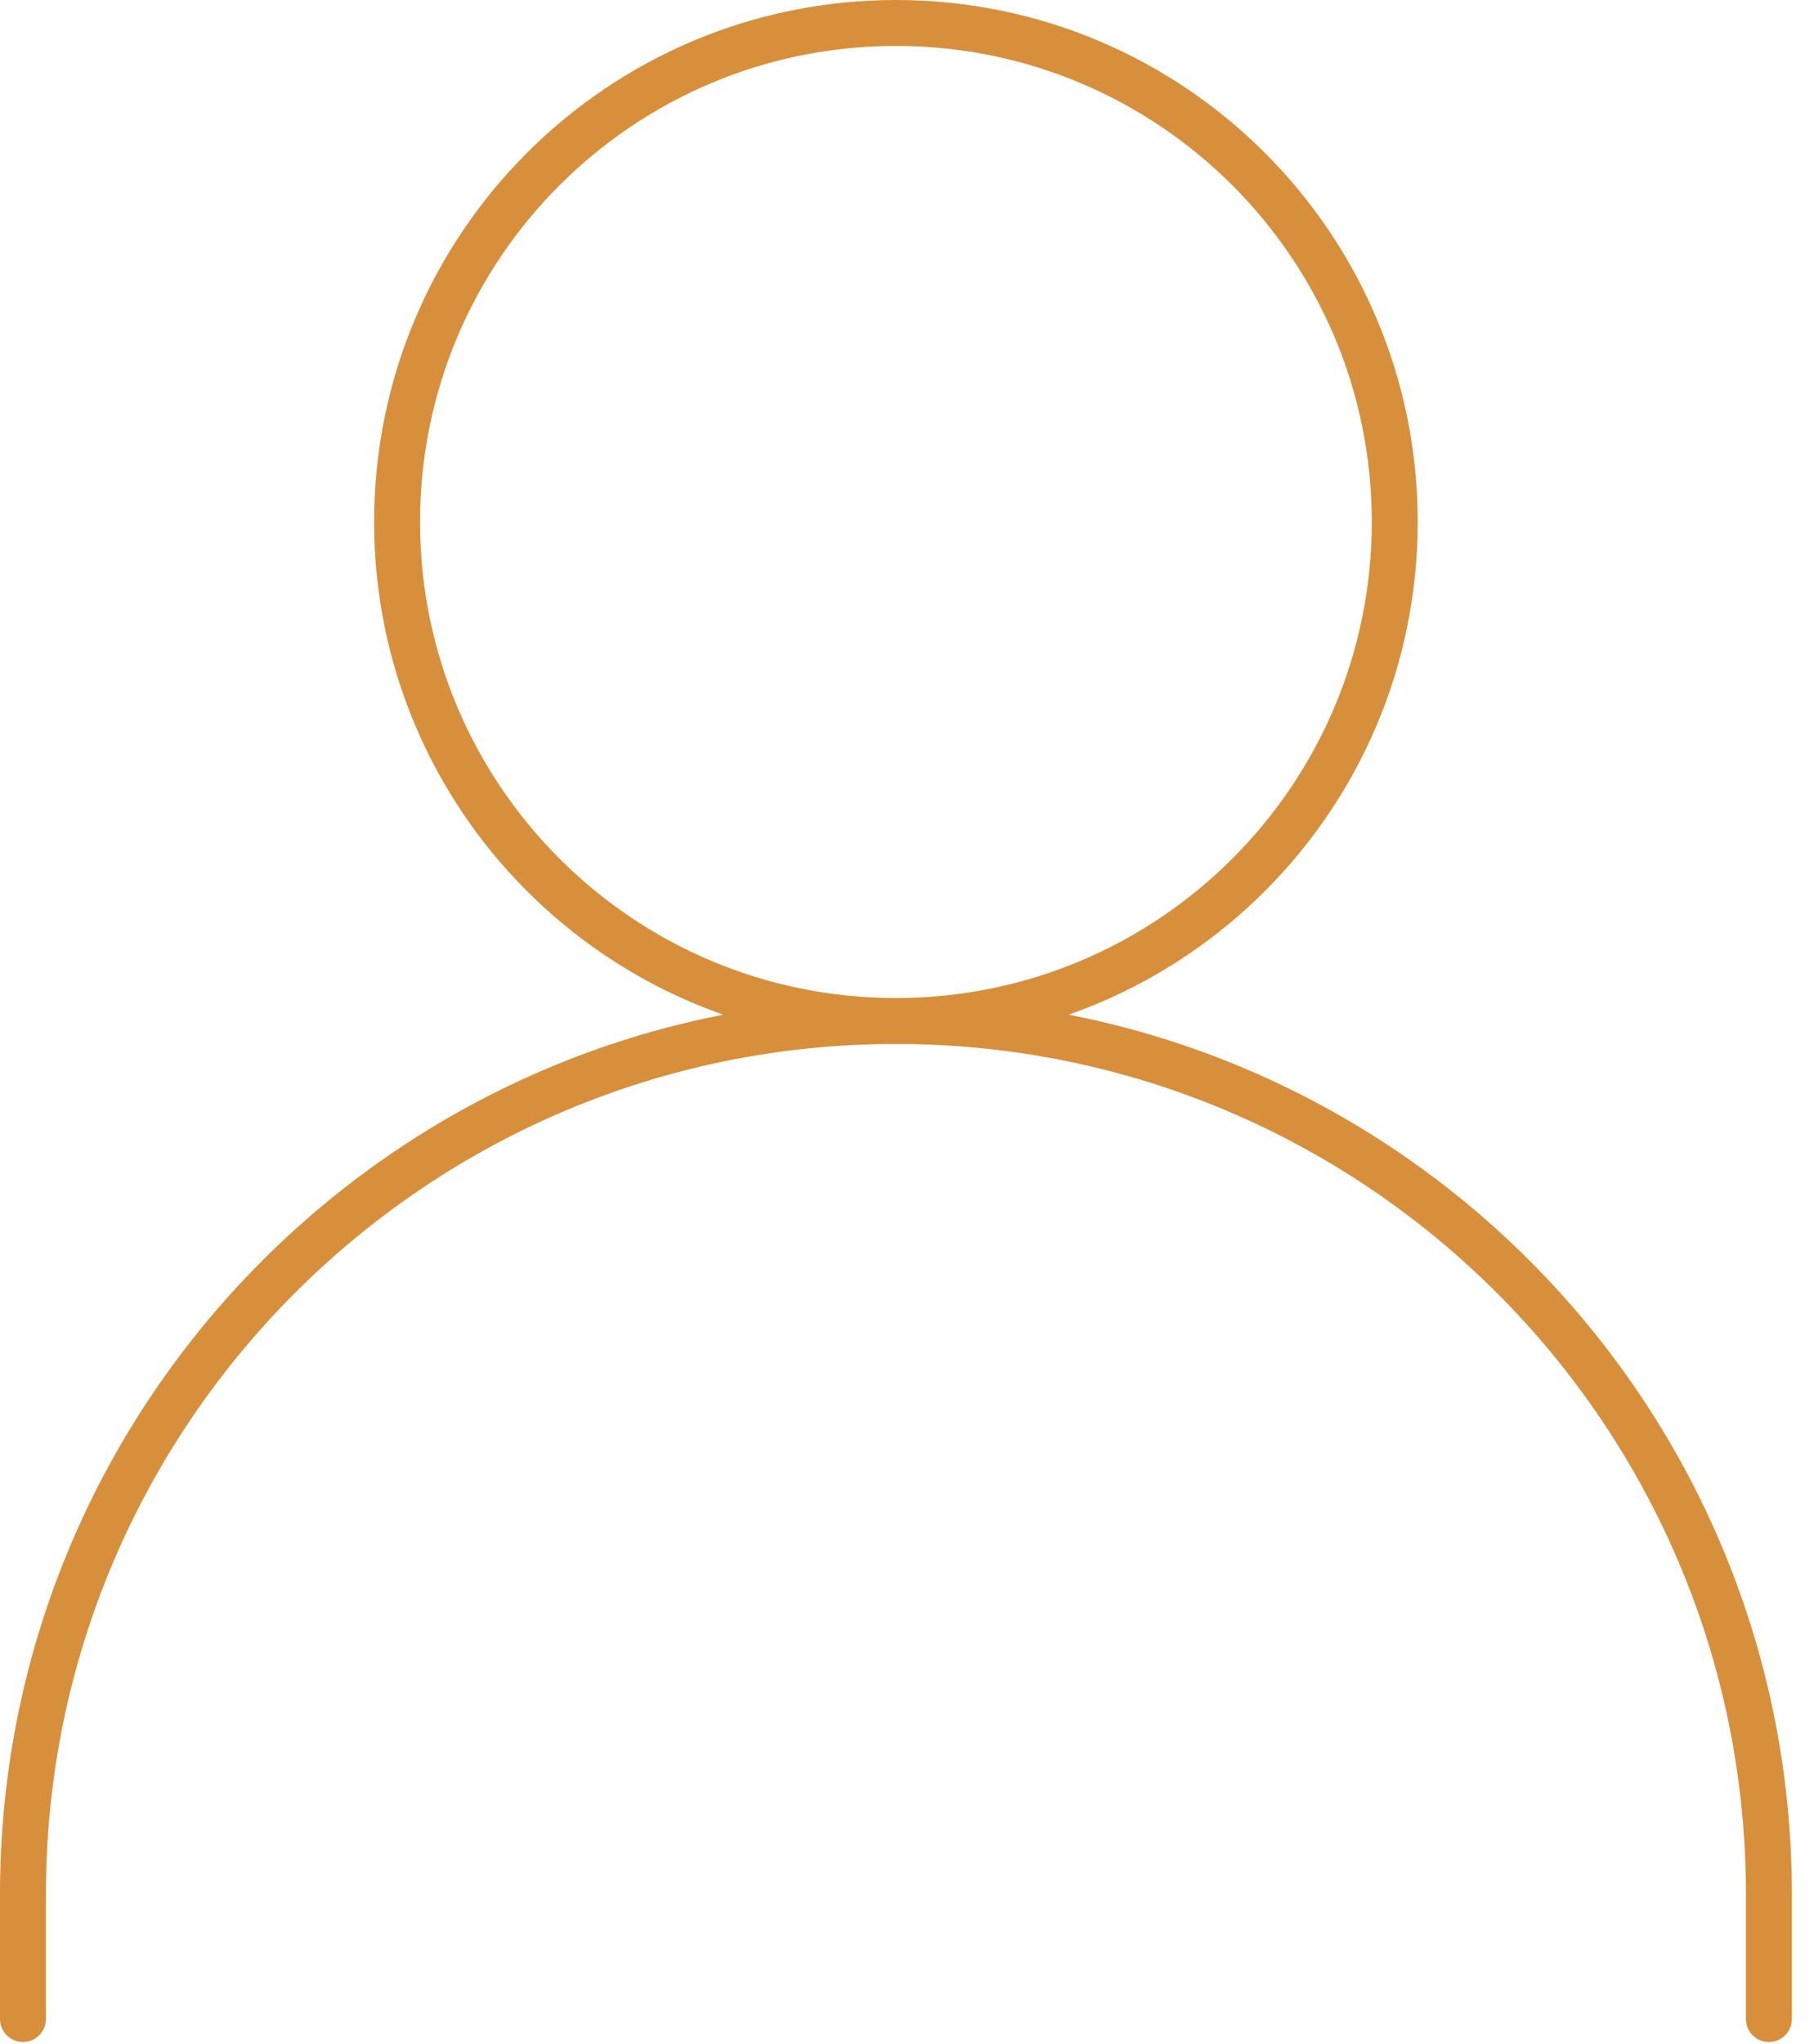 <svg width="79" height="89" viewBox="0 0 79 89" fill="none" xmlns="http://www.w3.org/2000/svg">
<path d="M1 87.898V82.467C1 61.47 18.021 44.449 39.018 44.449C60.015 44.449 77.036 61.47 77.036 82.467V87.898" stroke="#D78F3C" stroke-width="2" stroke-linecap="round" stroke-linejoin="round"/>
<path d="M39.018 44.449C51.016 44.449 60.742 34.722 60.742 22.724C60.742 10.726 51.016 1 39.018 1C27.02 1 17.293 10.726 17.293 22.724C17.293 34.722 27.02 44.449 39.018 44.449Z" stroke="#D78F3C" stroke-width="2" stroke-linecap="round" stroke-linejoin="round"/>
</svg>
